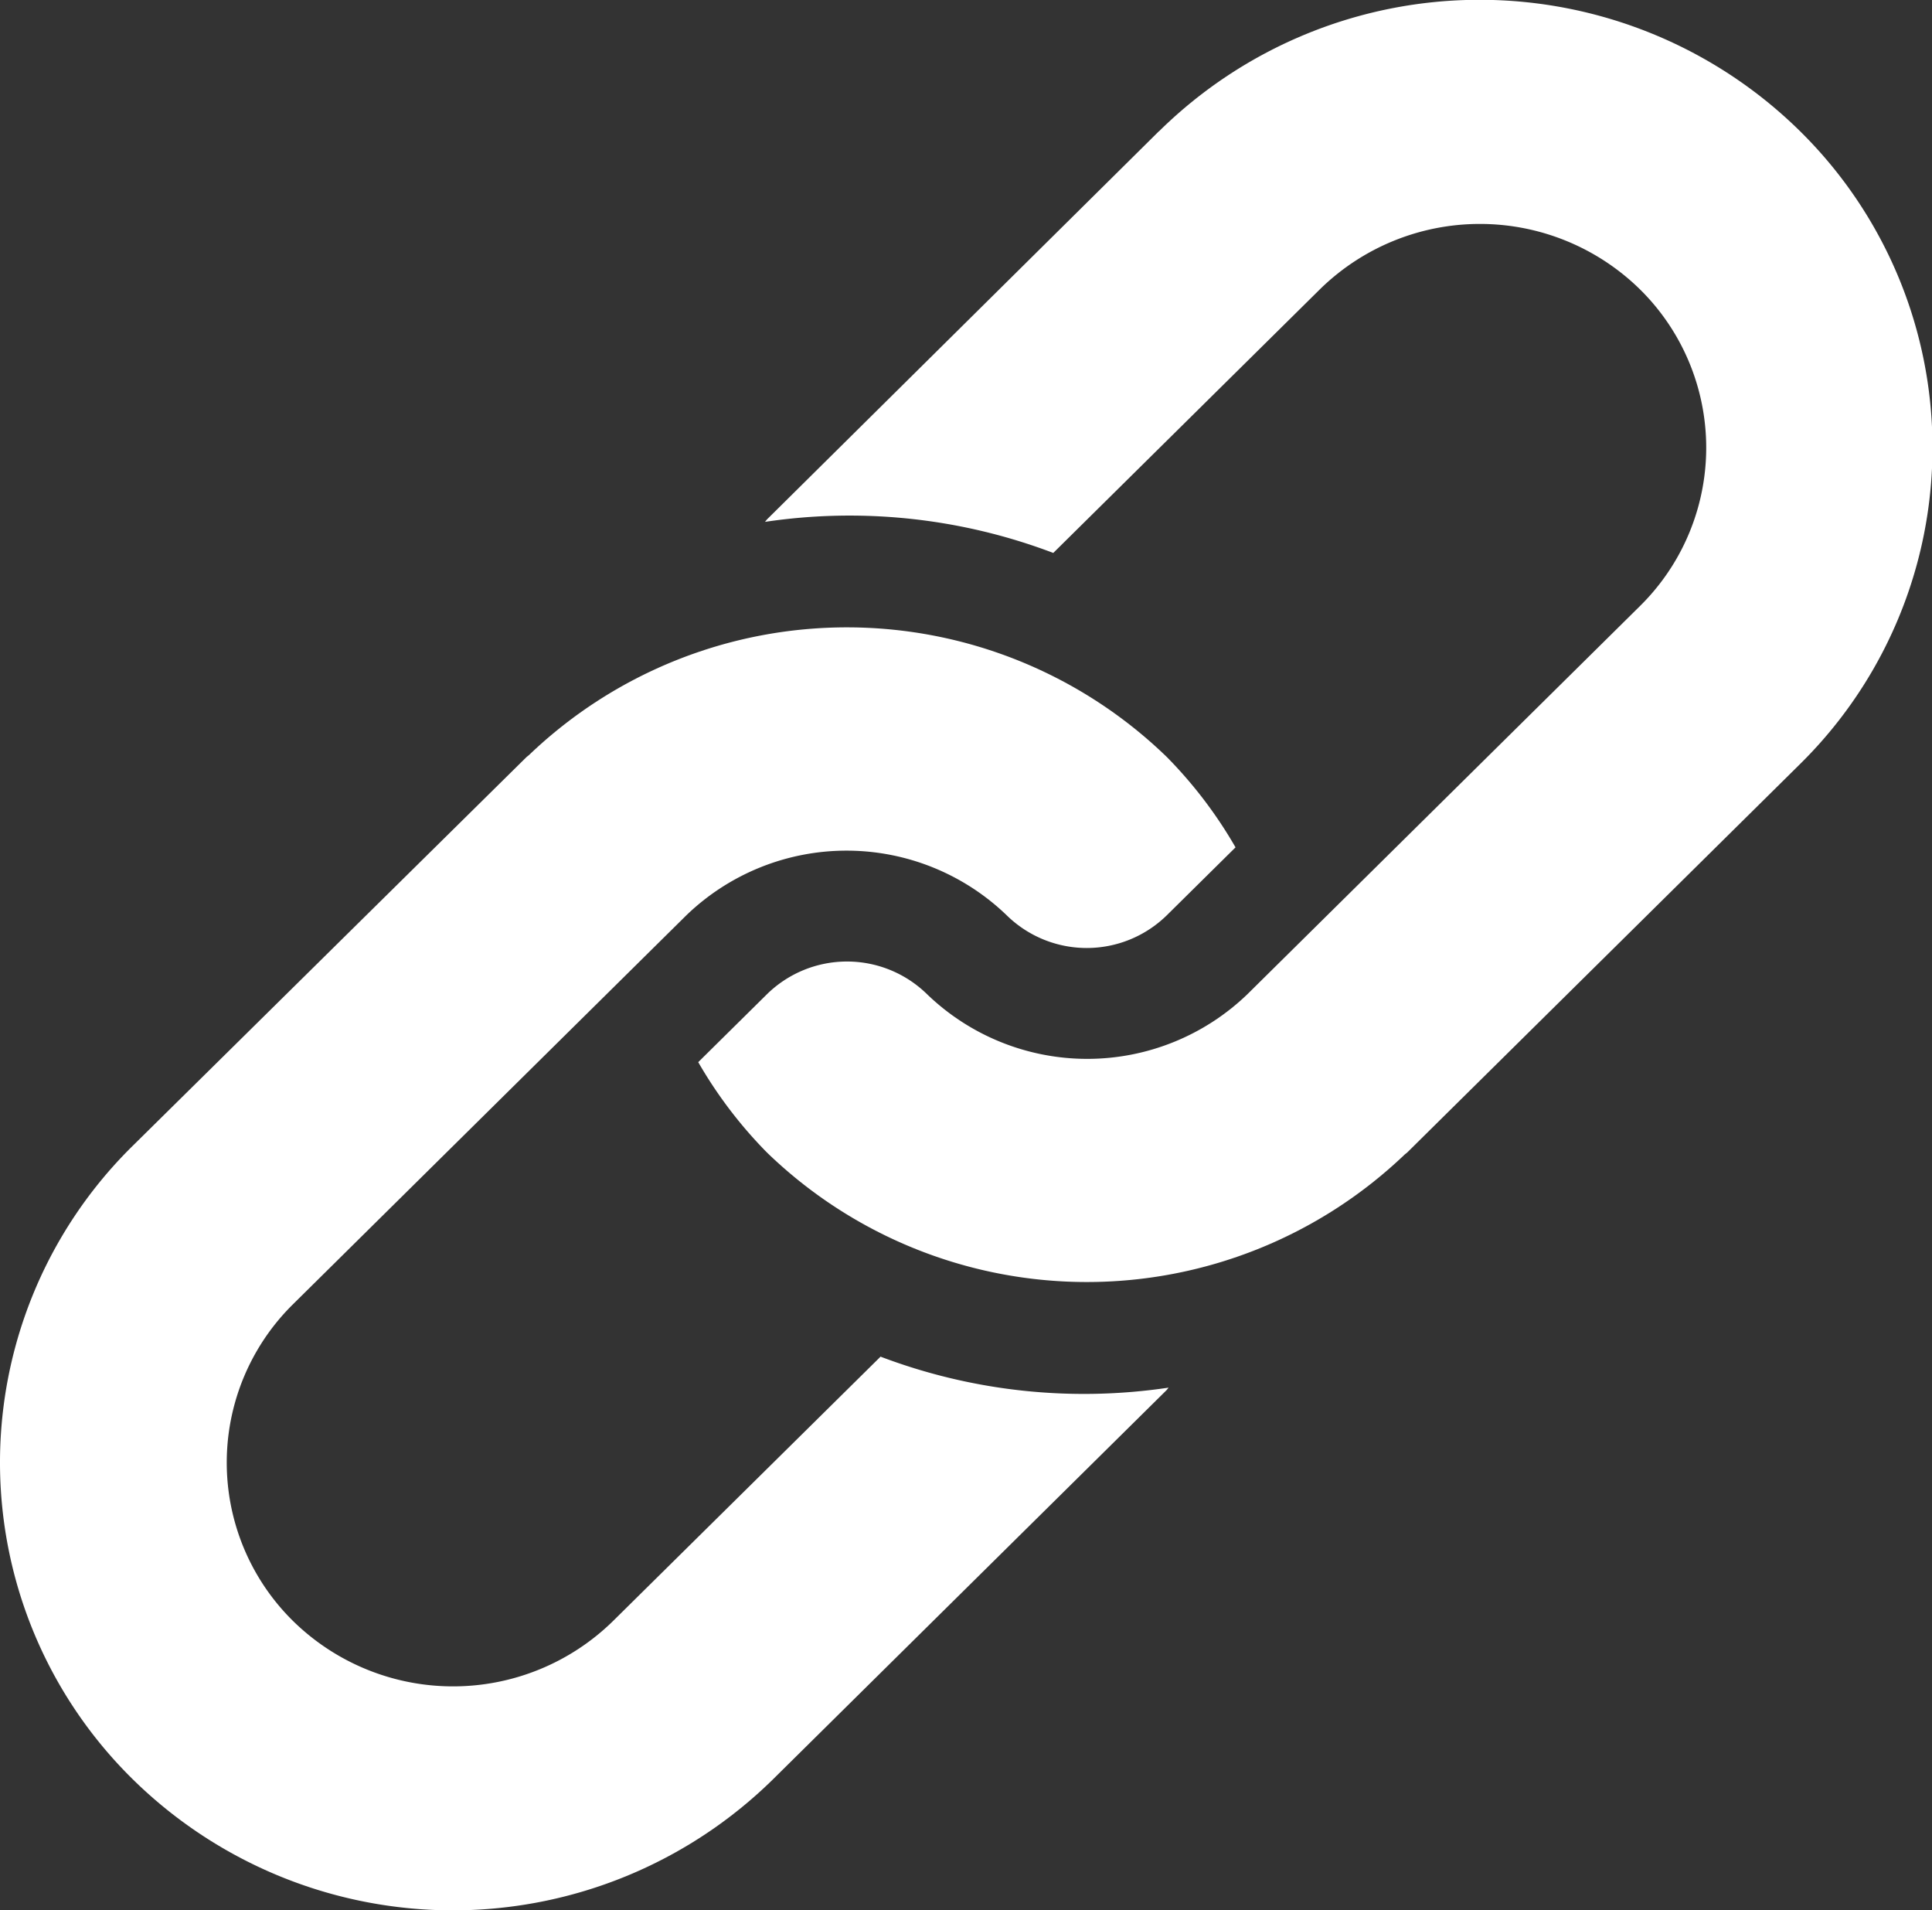 <svg xmlns="http://www.w3.org/2000/svg" width="12.064" height="11.926" viewBox="0 0 12.064 11.926">
  <rect x="0" y="0" width="12.064" height="11.926" fill="#333333" stroke="none"/>
  <g id="Group_18" data-name="Group 18" transform="translate(0 0)">
    <path id="Path_22" data-name="Path 22" d="M187.748.819,185.3,3.243s-.008.01-.012.015a3.582,3.582,0,0,1,1.8.194l1.664-1.645a1.427,1.427,0,0,1,2,0,1.388,1.388,0,0,1,0,1.976L188.3,6.207a1.441,1.441,0,0,1-2,0,.714.714,0,0,0-1,0l-.429.424a2.775,2.775,0,0,0,.429.564,2.872,2.872,0,0,0,3.983.012l.015-.012,2.452-2.424a2.773,2.773,0,0,0,0-3.953,2.851,2.851,0,0,0-4,0Z" transform="translate(-180.511)" fill="#fff"/>
    <path id="Path_23" data-name="Path 23" d="M5.5,172.64l-1.67,1.65a1.427,1.427,0,0,1-2,0,1.388,1.388,0,0,1,0-1.976l2.457-2.429a1.441,1.441,0,0,1,2,0,.714.714,0,0,0,1,0l.429-.424a2.773,2.773,0,0,0-.429-.564,2.87,2.87,0,0,0-3.983-.012l-.015.012L.829,171.325a2.773,2.773,0,0,0,0,3.953,2.851,2.851,0,0,0,4,0l2.457-2.429s.008-.01.012-.015a3.582,3.582,0,0,1-1.8-.194Z" transform="translate(-0.001 -164.171)" fill="#fff"/>
  </g>
</svg>
